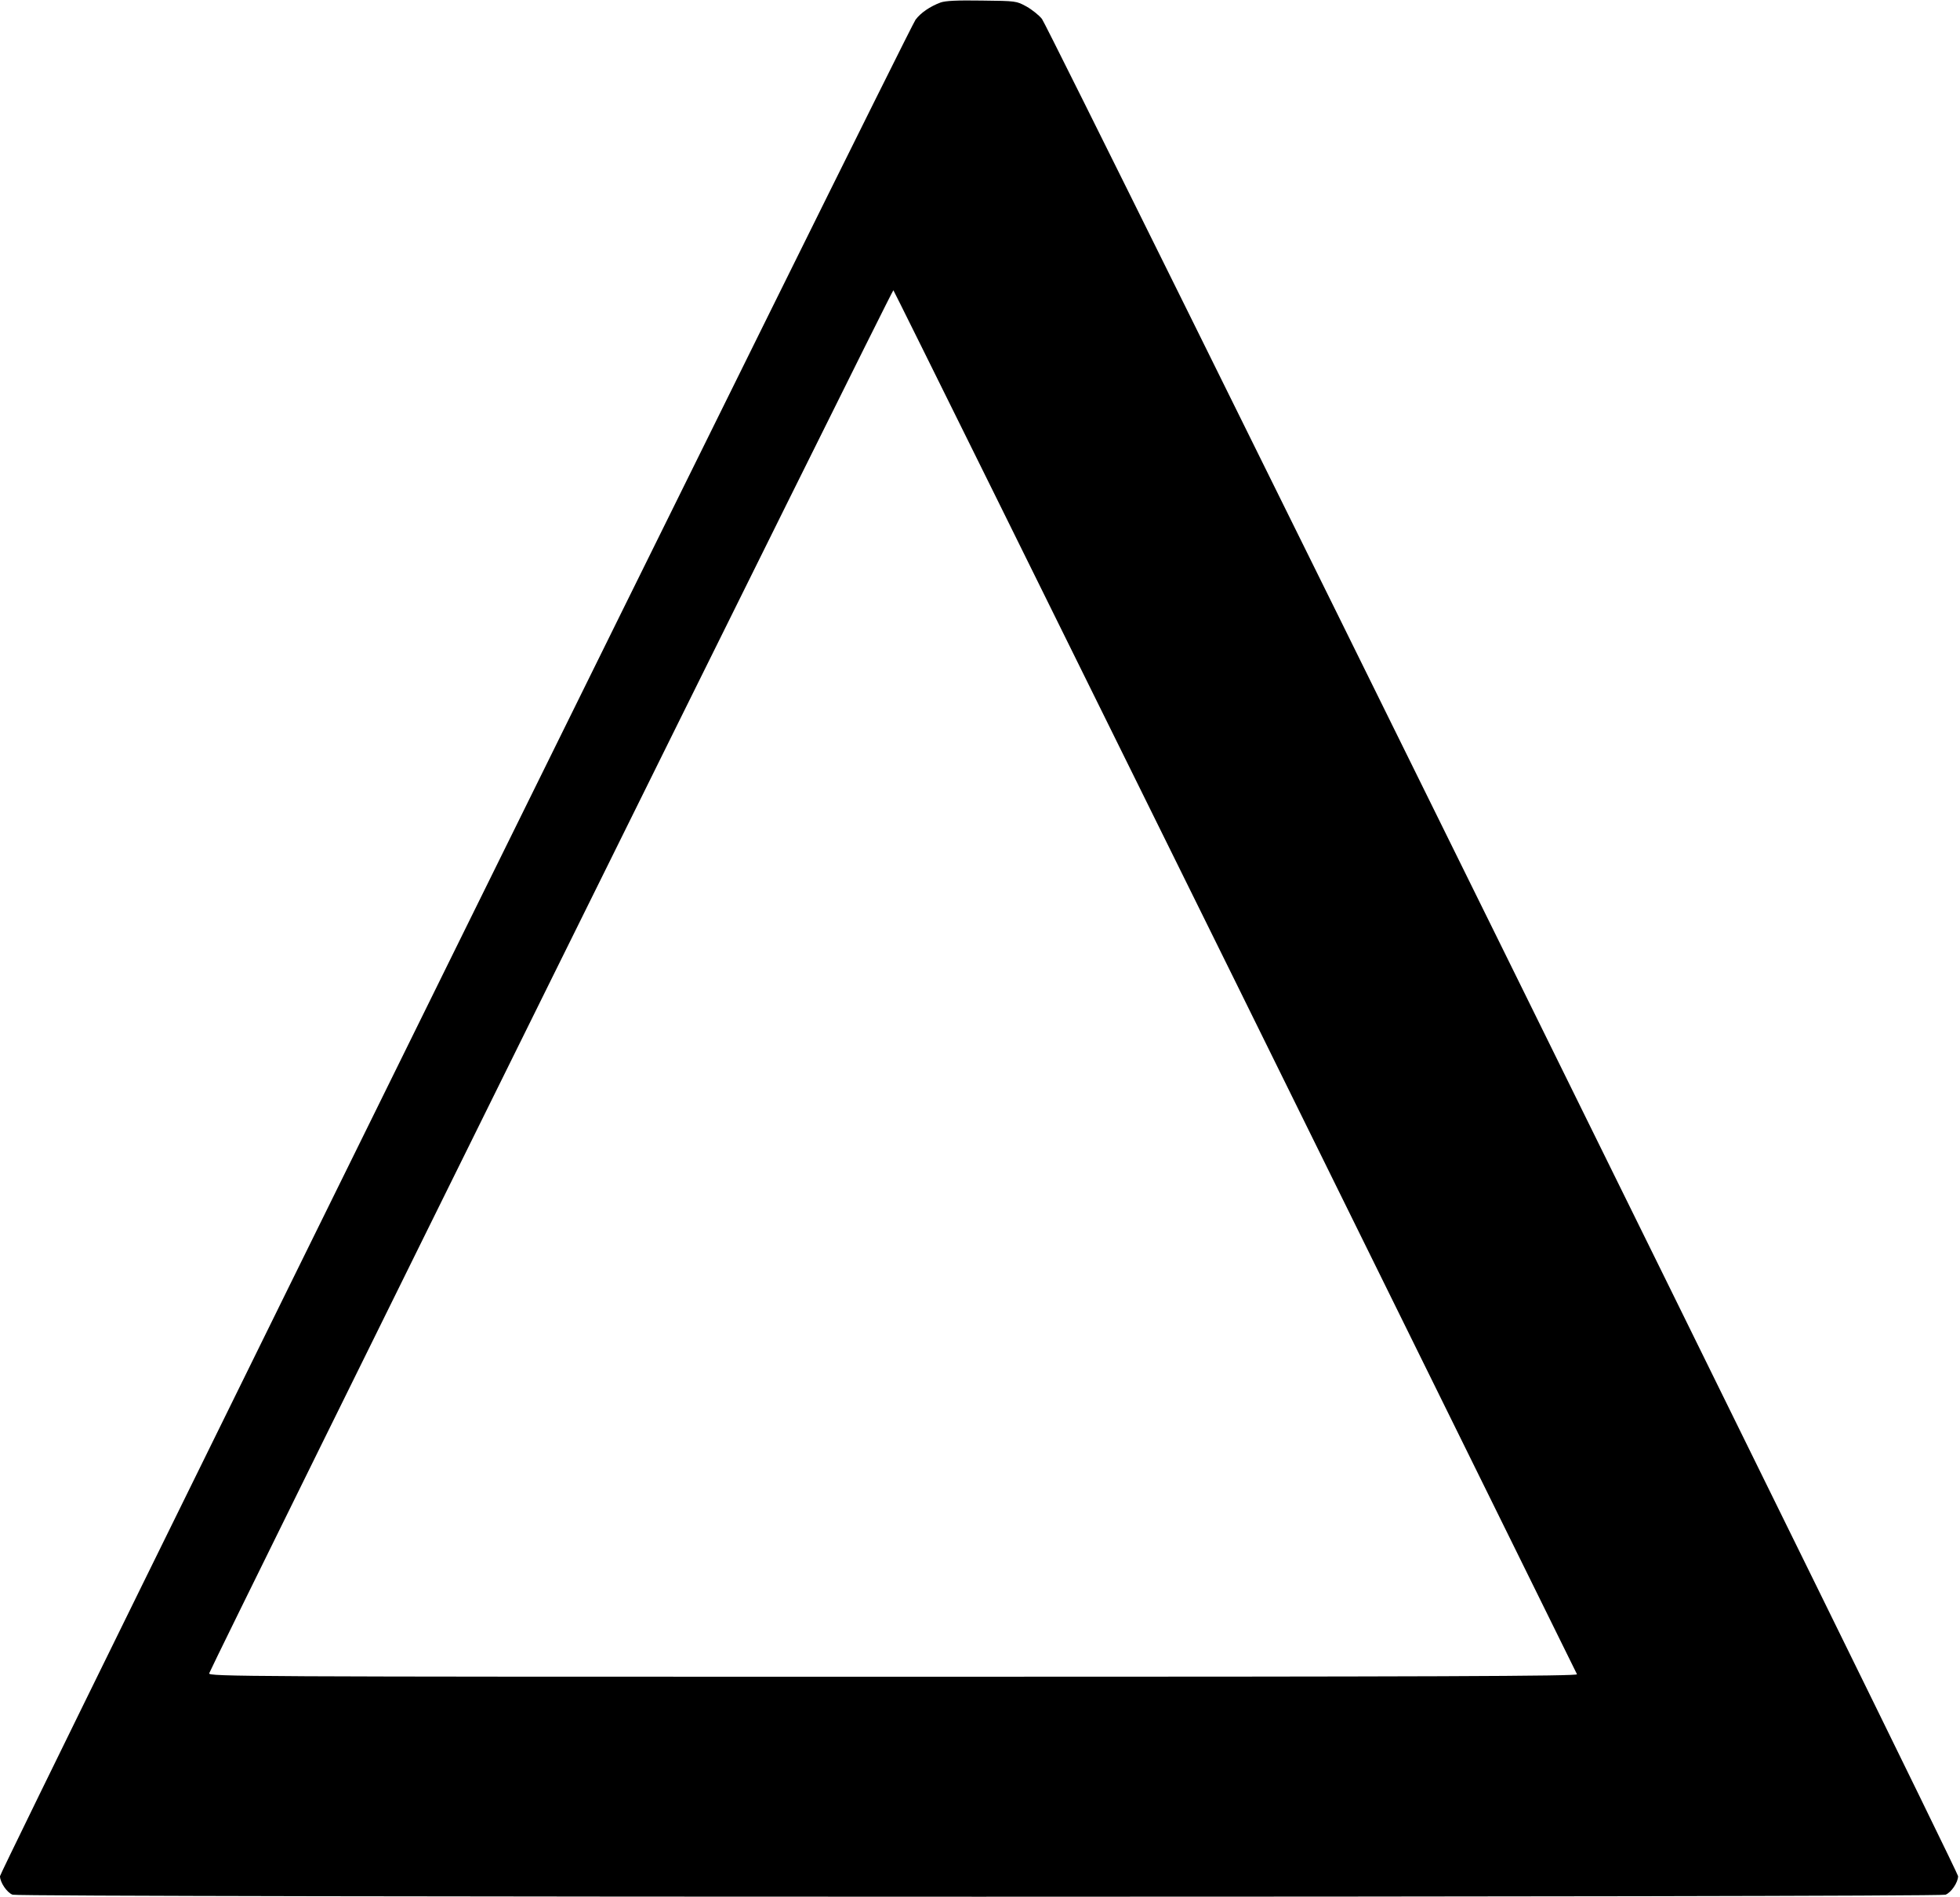 <?xml version="1.0" standalone="no"?>
<!DOCTYPE svg PUBLIC "-//W3C//DTD SVG 20010904//EN"
 "http://www.w3.org/TR/2001/REC-SVG-20010904/DTD/svg10.dtd">
<svg version="1.0" xmlns="http://www.w3.org/2000/svg"
 width="1025pt" height="992pt" viewBox="0 0 1025 992"
 preserveAspectRatio="xMidYMid meet">
<g transform="translate(0,992) scale(0.1,-0.1)"
fill="#000000" stroke="none">
<path d="M4919 9907 c-56 -21 -104 -54 -131 -90 -37 -48 -4788 -9684 -4788
-9710 0 -32 36 -86 66 -97 35 -14 10073 -14 10108 0 30 11 66 65 66 97 0 28
-4753 9666 -4791 9714 -15 19 -51 48 -81 65 -53 29 -54 29 -233 31 -131 2
-190 -1 -216 -10z m1542 -5122 c979 -1986 1783 -3616 1786 -3622 4 -10 -715
-13 -3577 -13 -3407 0 -3582 1 -3576 18 27 70 3572 7240 3578 7234 4 -4 809
-1632 1789 -3617z"/>
</g>
</svg>
